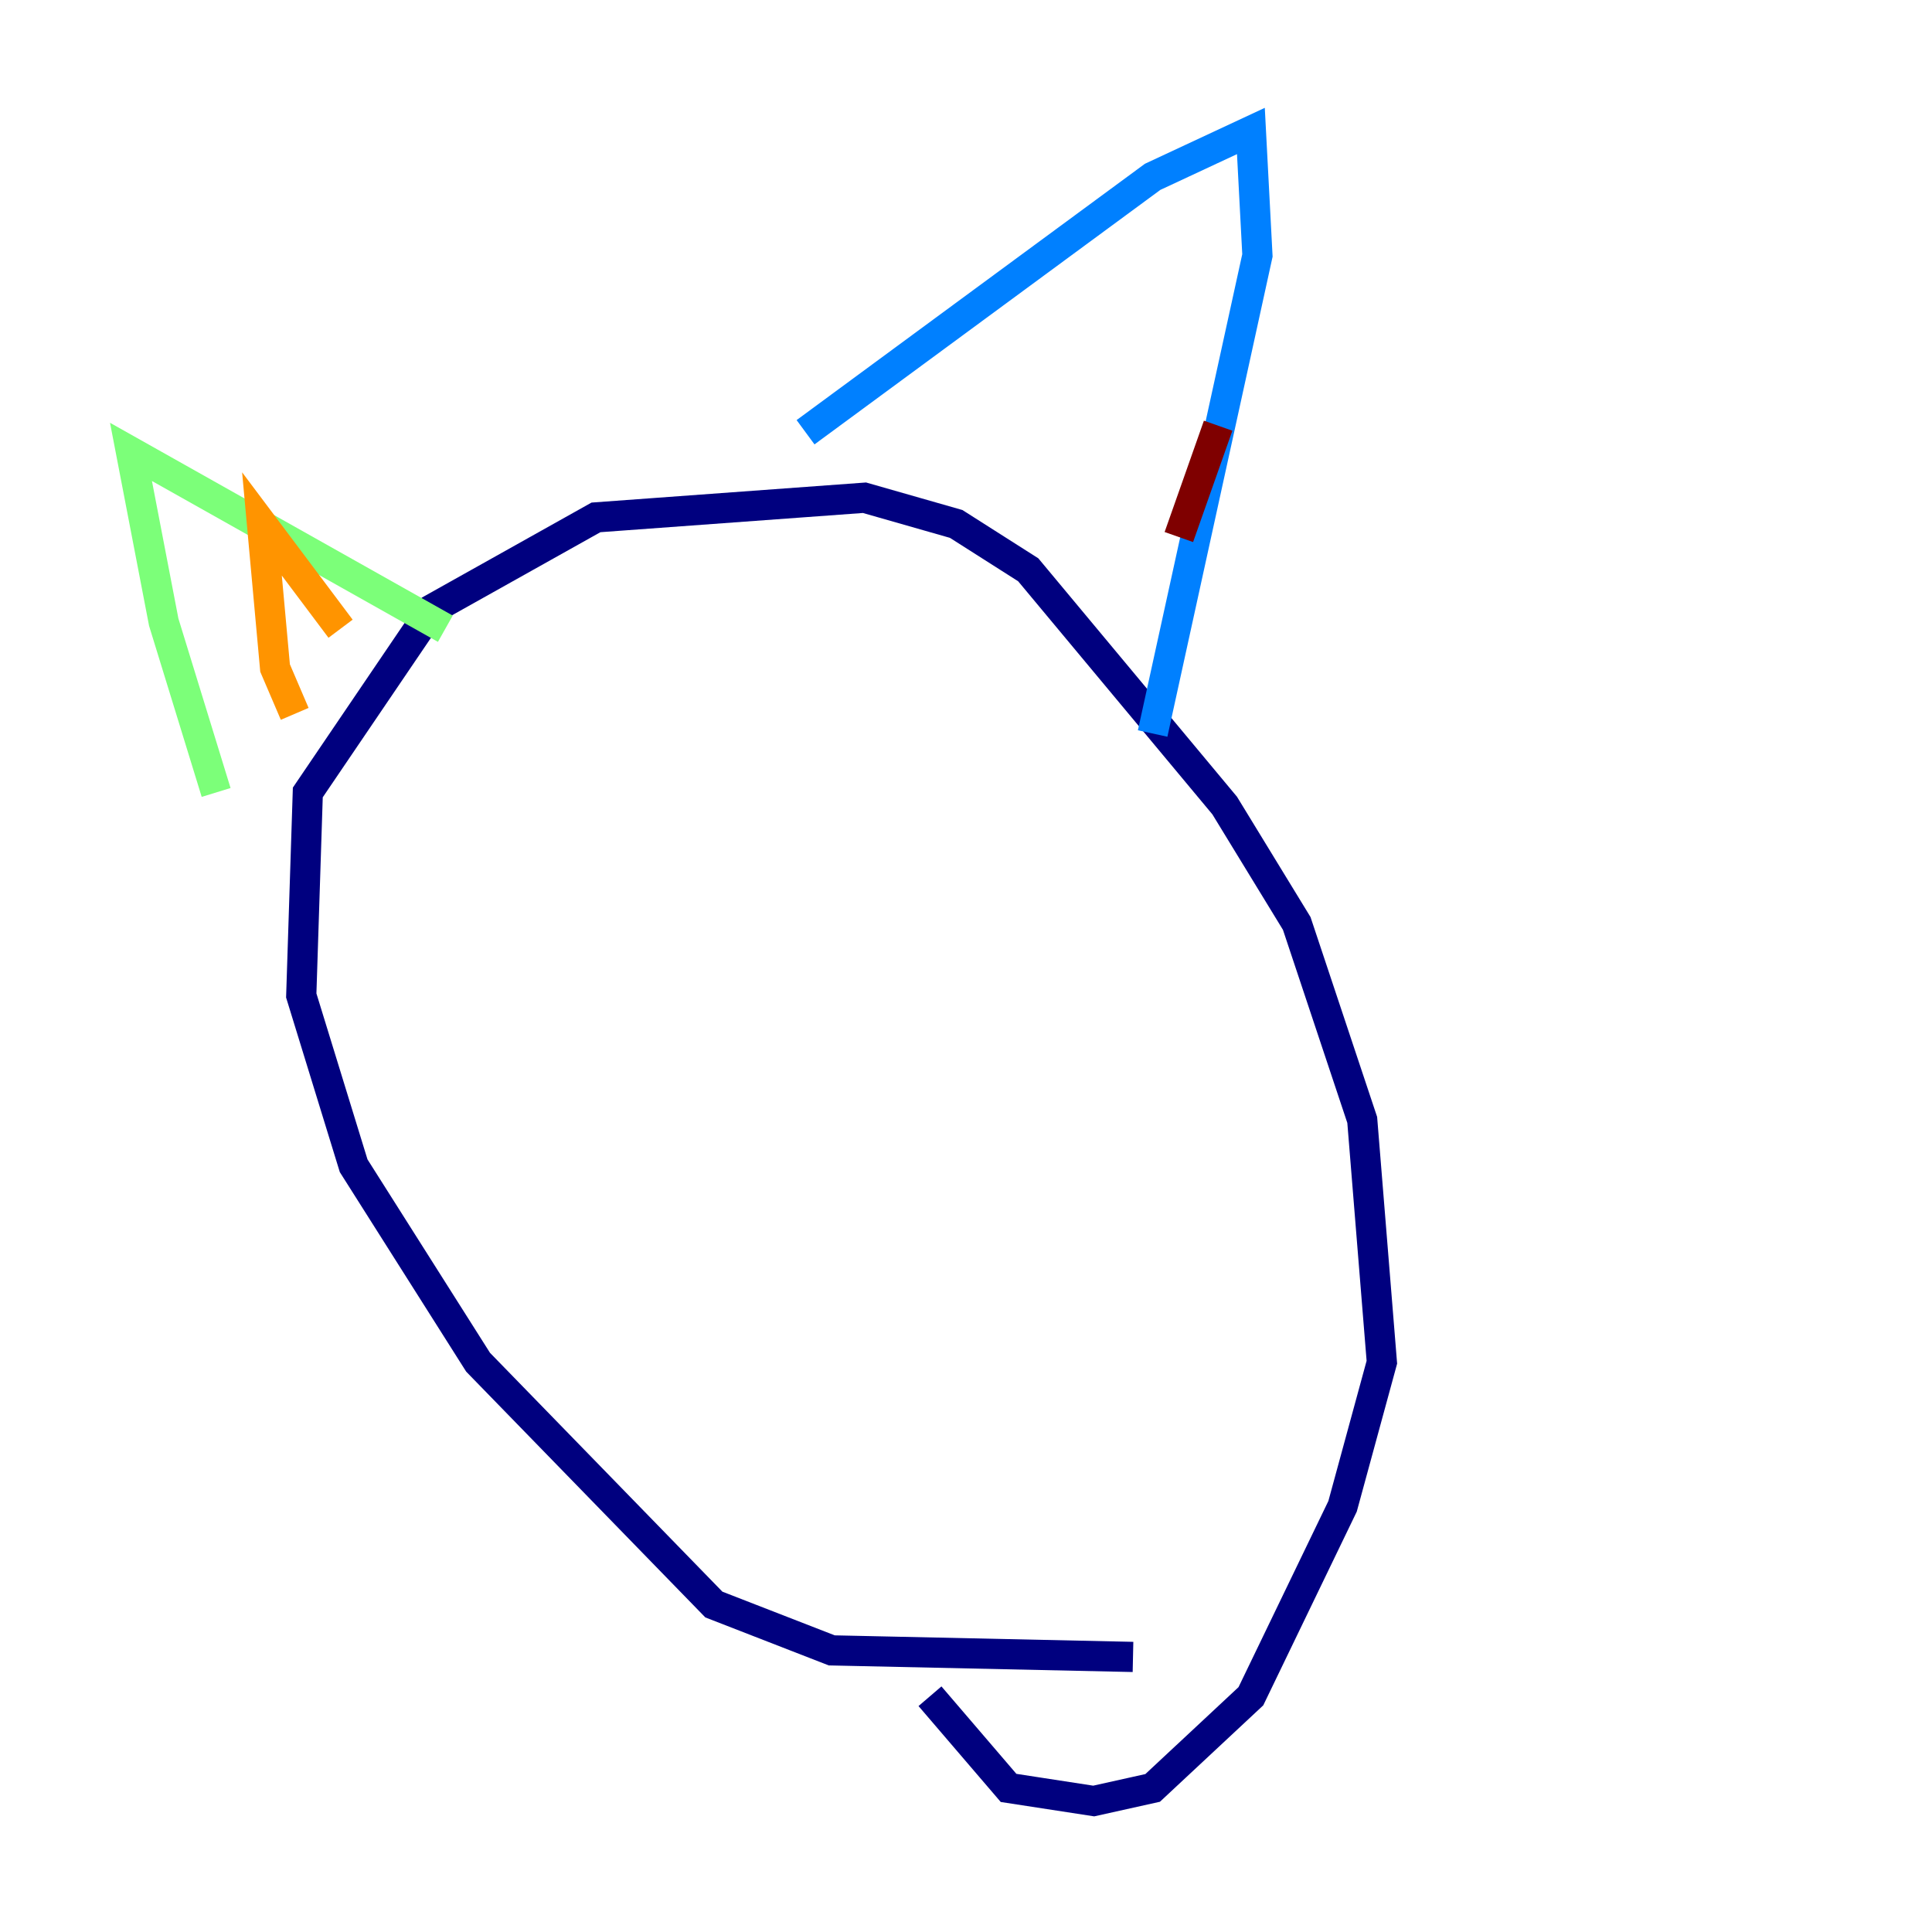 <?xml version="1.0" encoding="utf-8" ?>
<svg baseProfile="tiny" height="128" version="1.2" viewBox="0,0,128,128" width="128" xmlns="http://www.w3.org/2000/svg" xmlns:ev="http://www.w3.org/2001/xml-events" xmlns:xlink="http://www.w3.org/1999/xlink"><defs /><polyline fill="none" points="75.064,109.776 55.105,109.342 47.295,106.305 31.675,90.251 23.43,77.234 19.959,65.953 20.393,52.502 28.637,40.352 39.485,34.278 57.275,32.976 63.349,34.712 68.122,37.749 81.139,53.37 85.912,61.18 90.251,74.197 91.552,90.251 88.949,99.797 82.875,112.38 76.366,118.454 72.461,119.322 66.82,118.454 61.614,112.38" stroke="#00007f" stroke-width="2" /><polyline fill="none" points="53.37,28.637 76.366,11.715 82.875,8.678 83.308,16.922 76.366,48.597" stroke="#0080ff" stroke-width="2" /><polyline fill="none" points="14.319,52.502 10.848,41.22 8.678,29.939 29.505,41.654" stroke="#7cff79" stroke-width="2" /><polyline fill="none" points="19.525,47.295 18.224,44.258 17.356,34.712 22.563,41.654" stroke="#ff9400" stroke-width="2" /><polyline fill="none" points="78.102,35.58 80.705,28.203" stroke="#7f0000" stroke-width="2" /></svg>